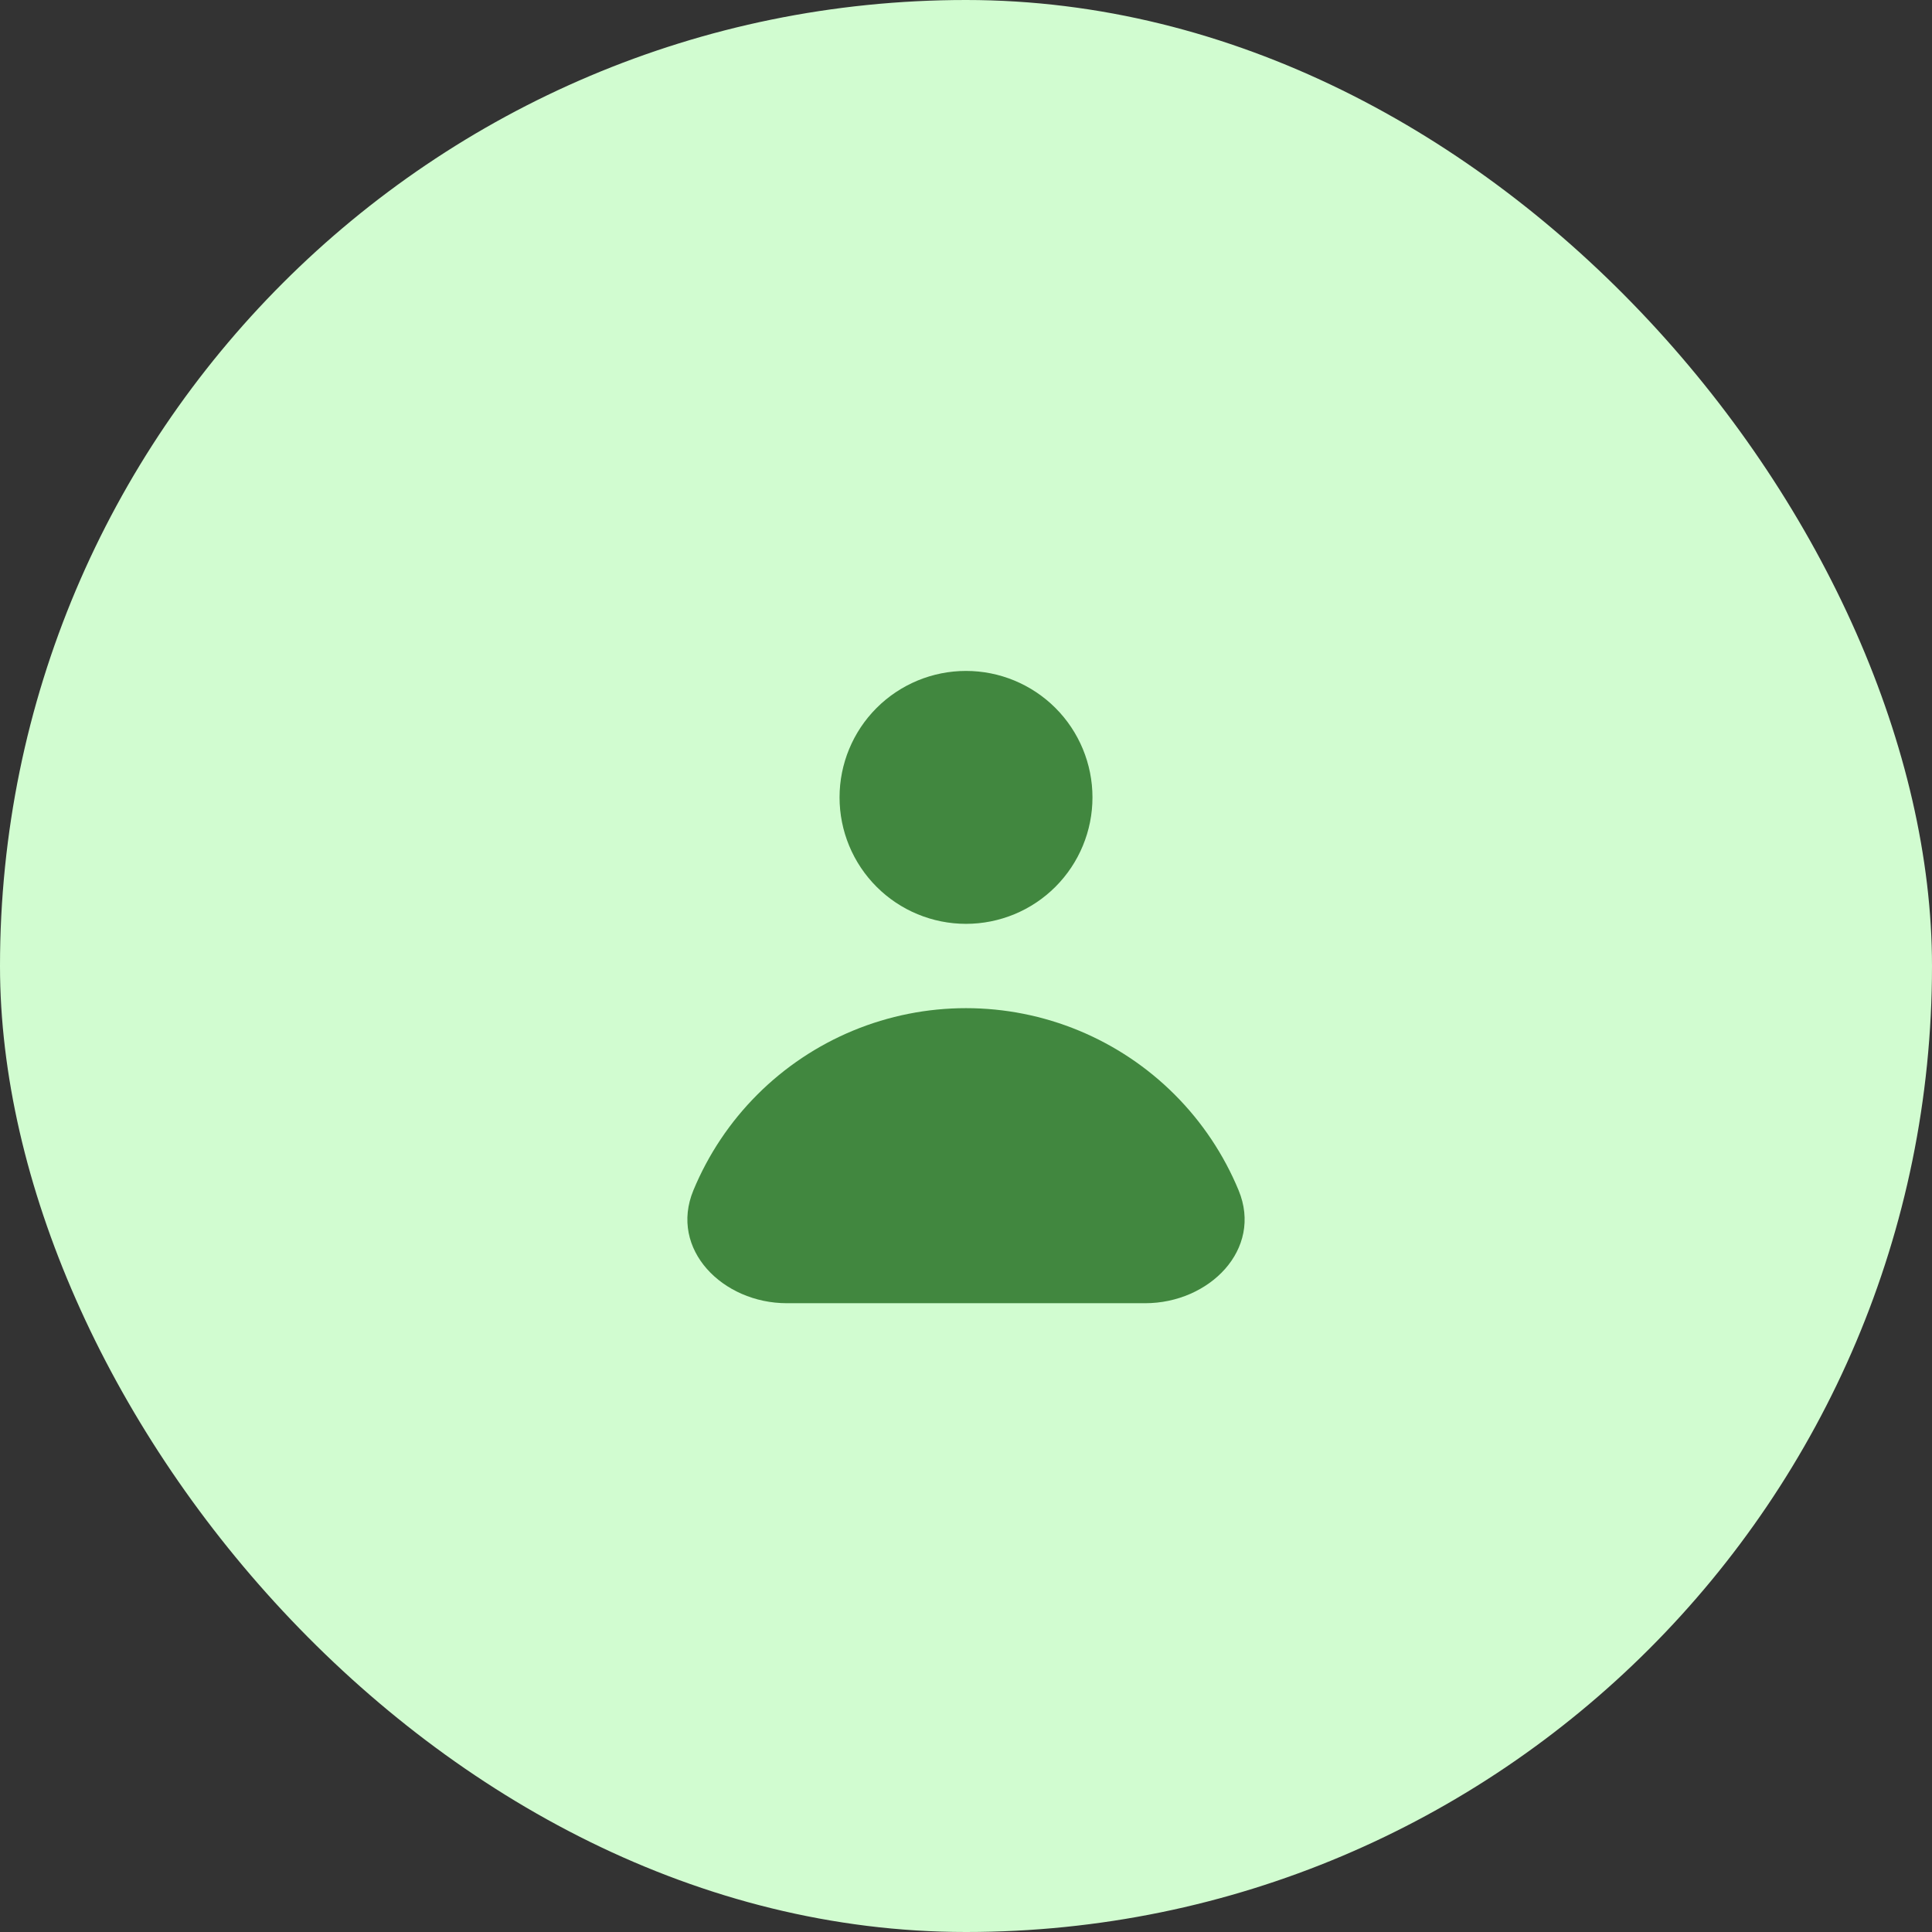 <svg width="100" height="100" viewBox="0 0 100 100" fill="none" xmlns="http://www.w3.org/2000/svg">
<rect x="0" y="0" width="100" height="100" fill="#333333" stroke="none"/>
<rect width="100" height="100" rx="50" fill="#D1FCD0"/>
<path fill-rule="evenodd" clip-rule="evenodd" d="M50 47.818C51.736 47.818 53.401 47.129 54.629 45.901C55.856 44.673 56.546 43.009 56.546 41.273C56.546 39.537 55.856 37.872 54.629 36.644C53.401 35.417 51.736 34.727 50 34.727C48.264 34.727 46.599 35.417 45.372 36.644C44.144 37.872 43.455 39.537 43.455 41.273C43.455 43.009 44.144 44.673 45.372 45.901C46.599 47.129 48.264 47.818 50 47.818ZM40.725 67.454C37.413 67.454 34.623 64.67 35.89 61.61C36.658 59.757 37.783 58.073 39.201 56.655C40.619 55.237 42.303 54.112 44.156 53.344C46.009 52.577 47.995 52.182 50 52.182C52.006 52.182 53.992 52.577 55.845 53.344C57.698 54.112 59.382 55.237 60.8 56.655C62.218 58.073 63.343 59.757 64.11 61.61C65.378 64.67 62.588 67.454 59.275 67.454H40.725Z" fill="#41873F"/>
</svg>
